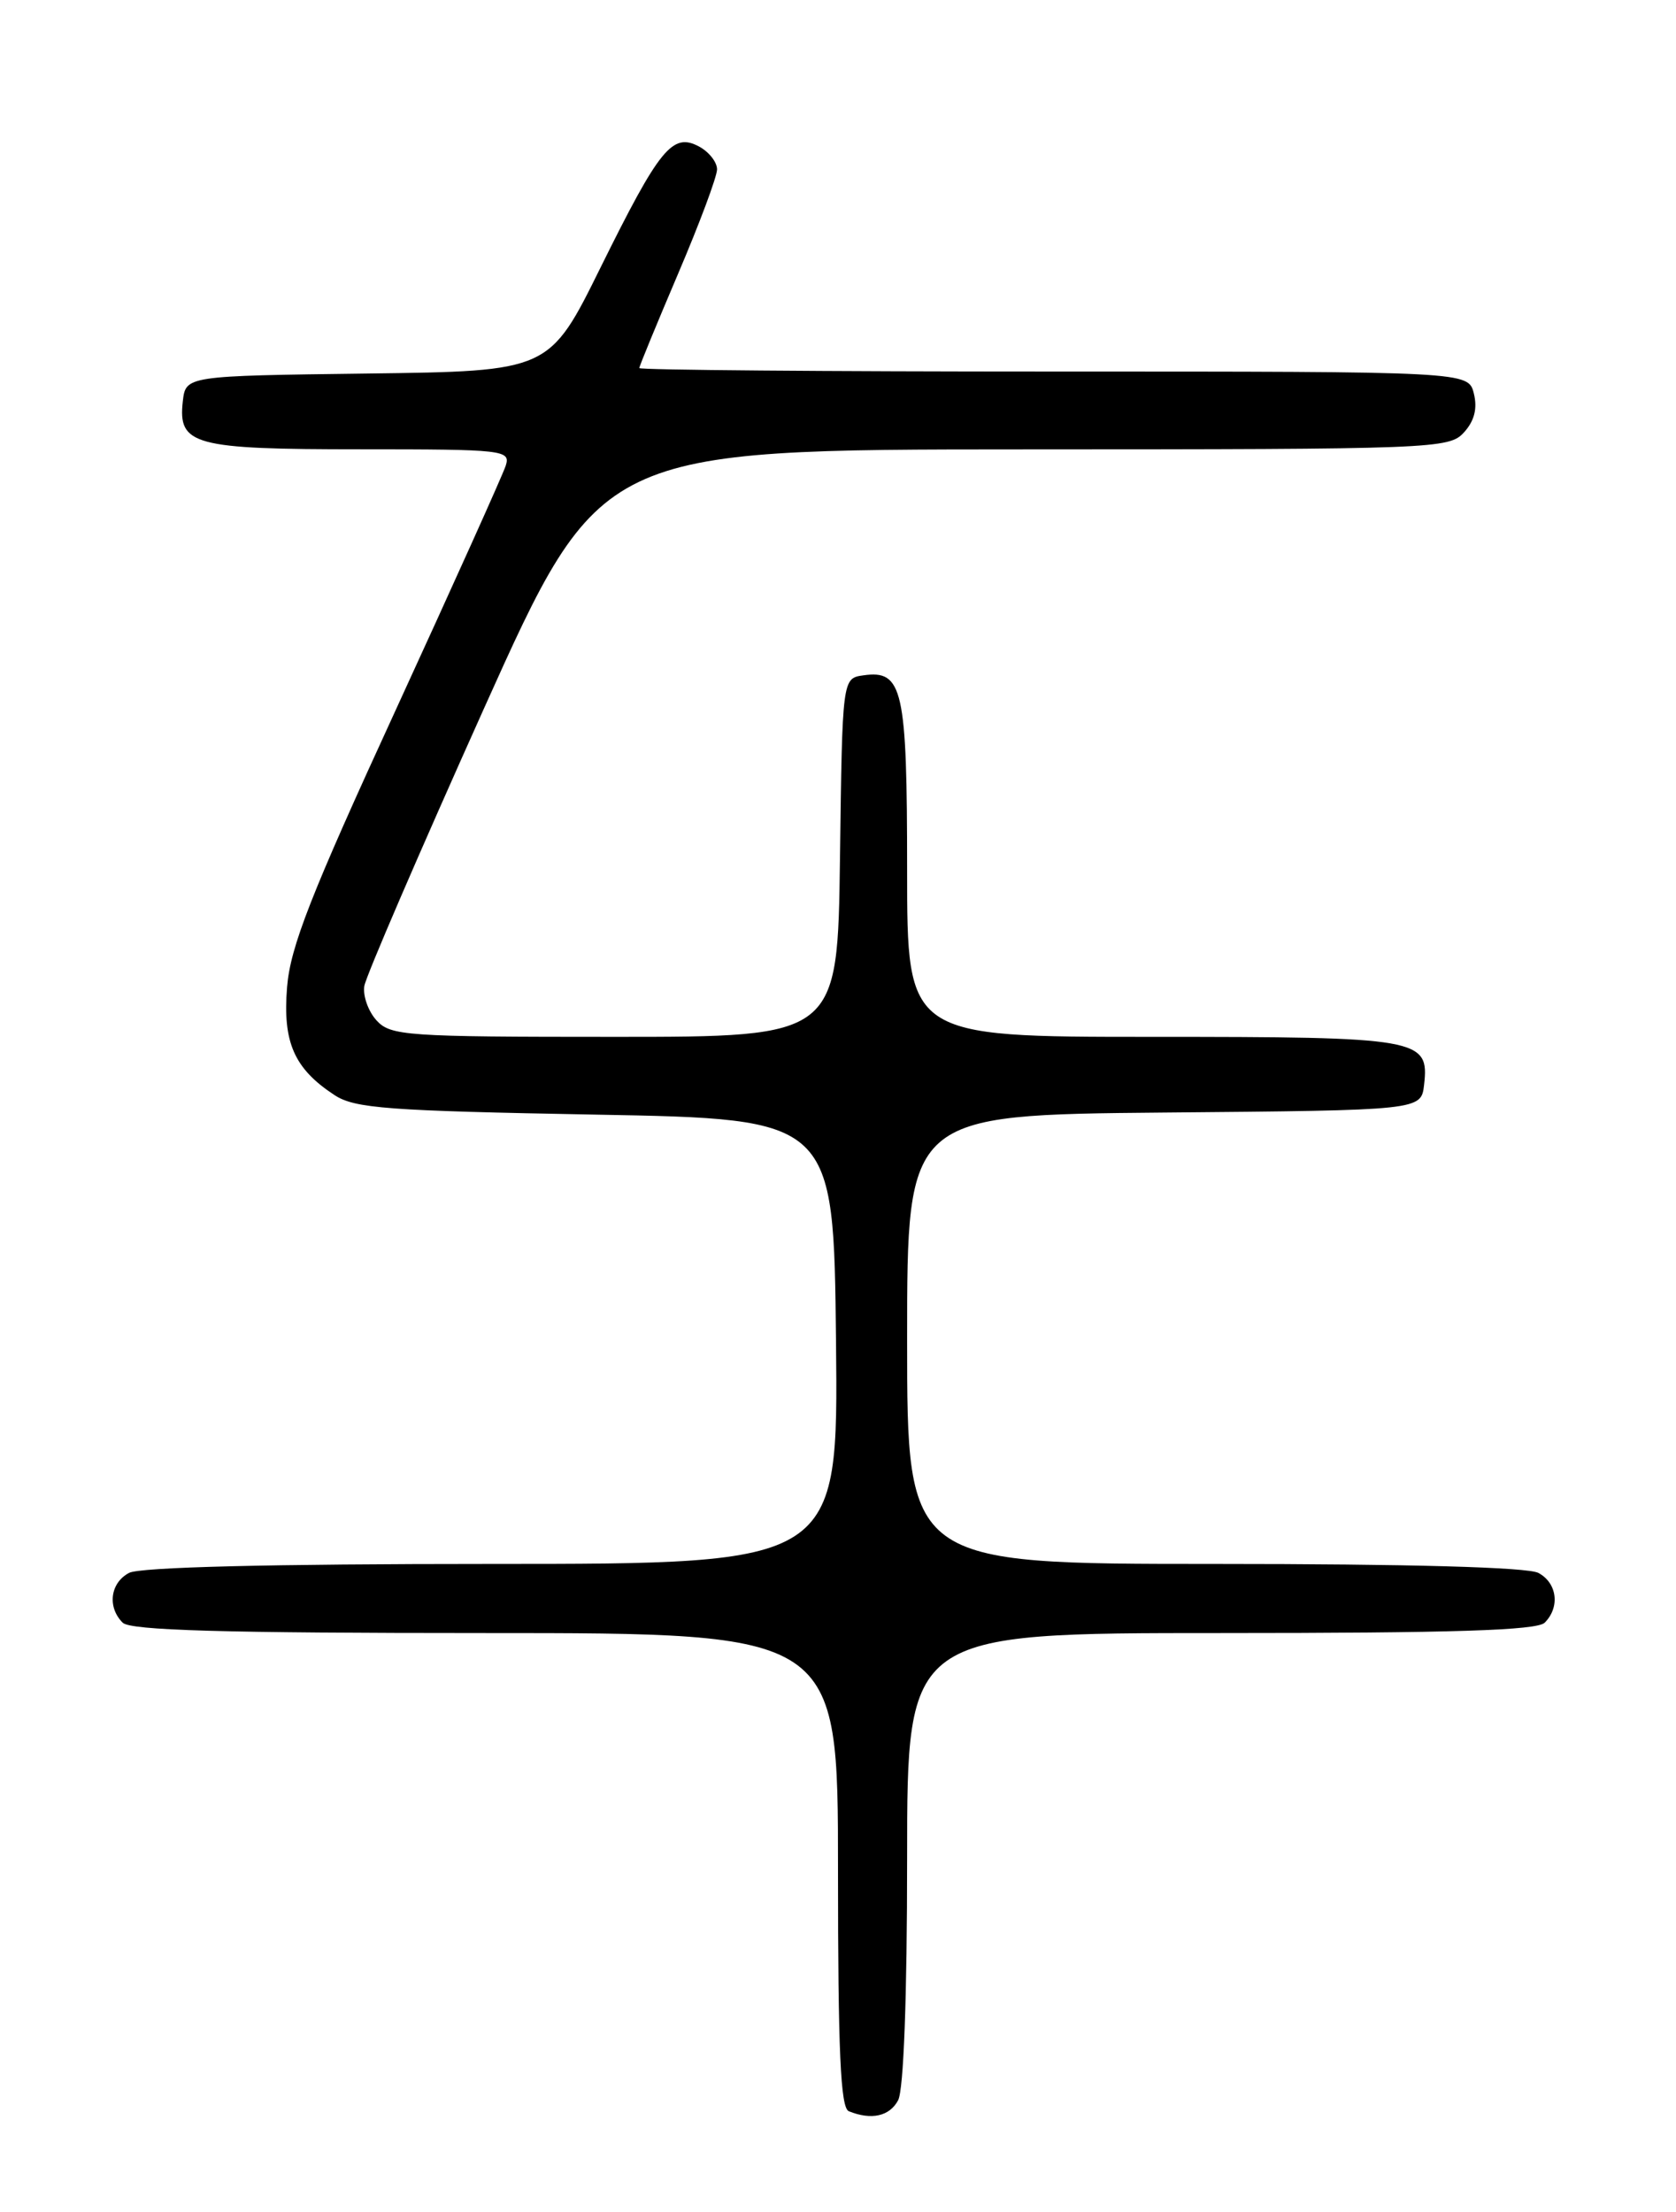 <?xml version="1.0" encoding="UTF-8" standalone="no"?>
<!DOCTYPE svg PUBLIC "-//W3C//DTD SVG 1.1//EN" "http://www.w3.org/Graphics/SVG/1.1/DTD/svg11.dtd" >
<svg xmlns="http://www.w3.org/2000/svg" xmlns:xlink="http://www.w3.org/1999/xlink" version="1.1" viewBox="0 0 194 256">
 <g >
 <path fill="currentColor"
d=" M 103.96 243.07 C 104.60 241.87 105.00 231.12 105.00 215.07 C 105.00 189.00 105.00 189.00 141.30 189.00 C 168.20 189.00 177.91 188.69 178.80 187.80 C 180.60 186.00 180.25 183.20 178.07 182.04 C 176.84 181.38 163.17 181.00 140.57 181.00 C 105.00 181.00 105.00 181.00 105.00 155.01 C 105.00 129.03 105.00 129.03 134.75 128.76 C 164.50 128.50 164.50 128.50 164.84 125.55 C 165.45 120.18 164.42 120.00 133.31 120.00 C 105.00 120.00 105.00 120.00 105.00 100.69 C 105.00 79.73 104.50 77.51 99.94 78.16 C 97.50 78.50 97.50 78.50 97.23 99.25 C 96.96 120.00 96.96 120.00 71.13 120.00 C 46.95 120.00 45.20 119.88 43.57 118.08 C 42.62 117.03 41.99 115.24 42.17 114.12 C 42.35 112.99 48.58 98.56 56.00 82.04 C 69.50 52.02 69.50 52.02 118.60 52.01 C 166.08 52.00 167.75 51.94 169.46 50.04 C 170.67 48.71 171.03 47.27 170.60 45.54 C 169.96 43.00 169.96 43.00 121.98 43.00 C 95.59 43.00 74.00 42.82 74.00 42.60 C 74.00 42.38 76.03 37.46 78.50 31.66 C 80.97 25.87 83.00 20.44 83.00 19.60 C 83.00 18.76 82.06 17.57 80.92 16.96 C 77.84 15.31 76.36 17.13 69.54 30.91 C 63.59 42.96 63.59 42.96 42.54 43.23 C 21.50 43.50 21.50 43.50 21.16 46.45 C 20.59 51.51 22.41 52.00 41.76 52.00 C 58.34 52.00 59.11 52.09 58.54 53.89 C 58.21 54.93 52.48 67.64 45.82 82.14 C 35.96 103.57 33.61 109.57 33.23 114.24 C 32.71 120.63 34.04 123.67 38.72 126.74 C 41.07 128.28 44.86 128.56 68.95 129.00 C 96.50 129.50 96.50 129.50 96.77 155.25 C 97.03 181.00 97.03 181.00 56.95 181.00 C 31.23 181.00 16.18 181.37 14.93 182.04 C 12.75 183.20 12.40 186.00 14.20 187.80 C 15.09 188.69 25.80 189.00 56.20 189.00 C 97.00 189.00 97.00 189.00 97.00 216.42 C 97.00 237.41 97.29 243.95 98.25 244.34 C 100.87 245.40 102.97 244.93 103.96 243.07 Z "/>
</g>
</svg>